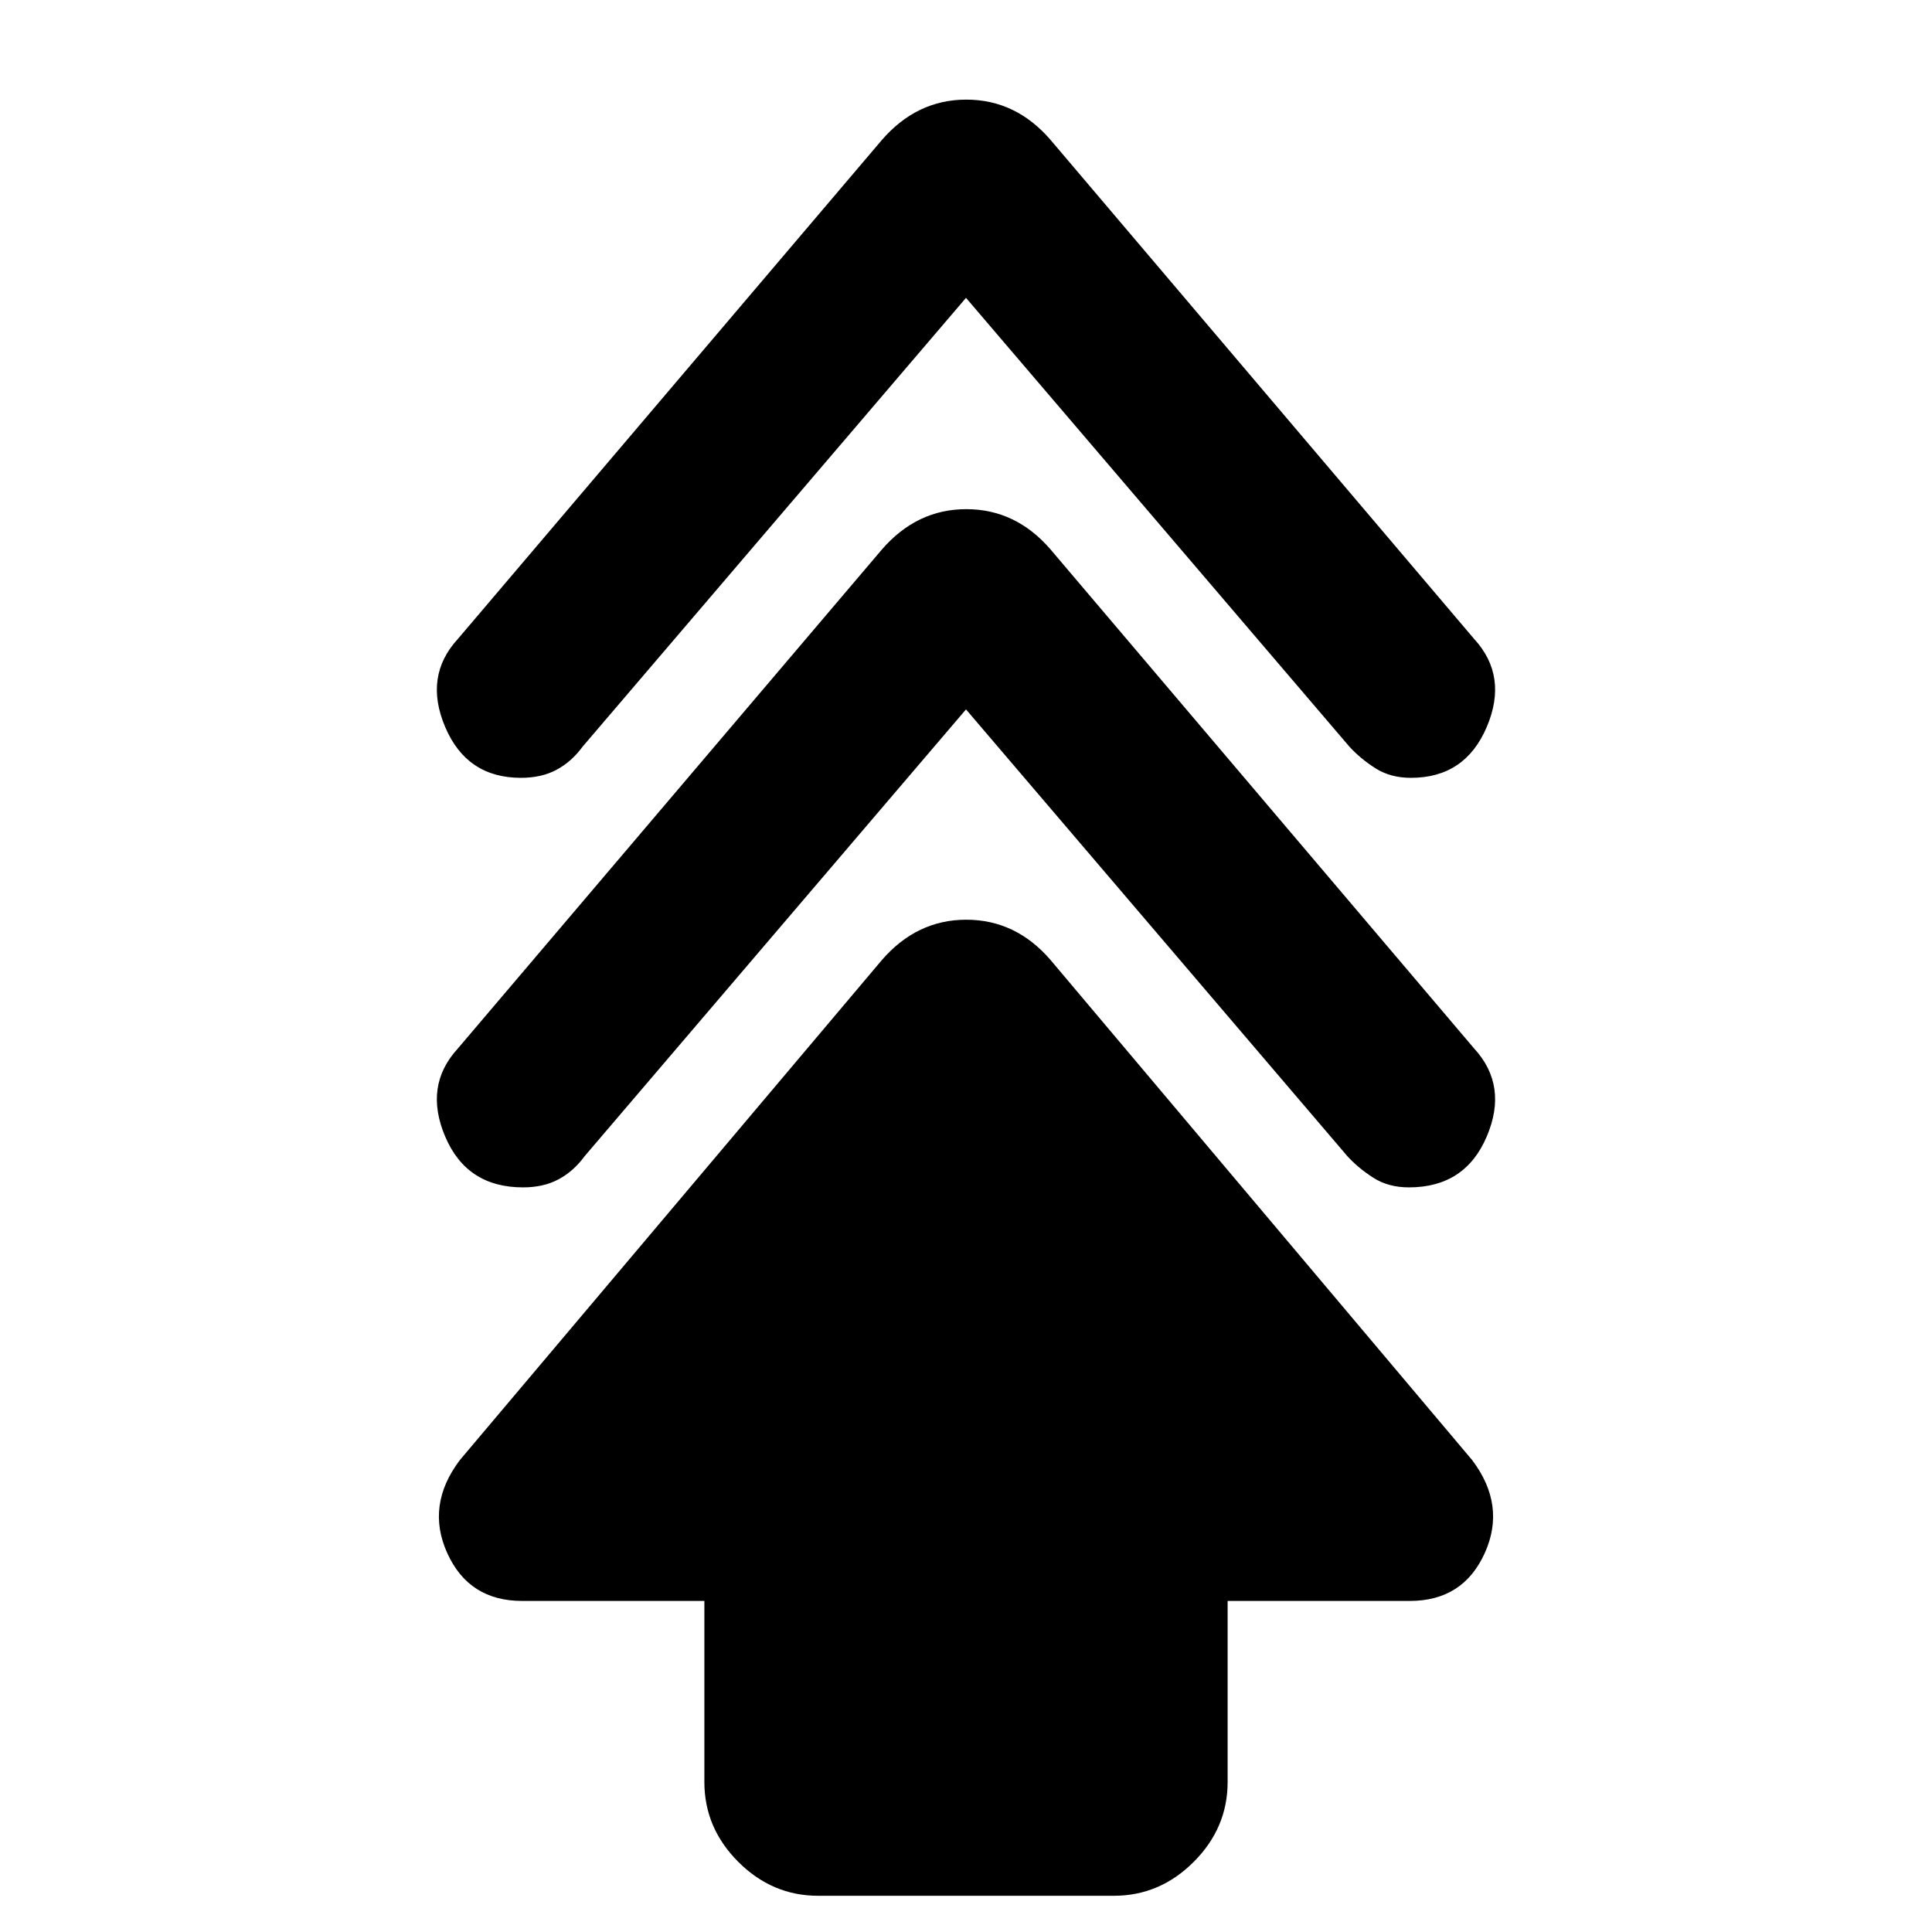 <svg xmlns="http://www.w3.org/2000/svg" height="20" viewBox="0 -960 960 960" width="20"><path d="M350-74.5v-90h-90.5q-26.5 0-37.25-23.75t6.25-46.25l209.62-248.37Q455.5-503 480.13-503q24.62 0 41.87 20l209.5 248.5q17 22.5 6.25 46.25T700.5-164.5H610v90q0 22.8-16.85 39.65Q576.3-18 553.5-18h-147q-22.8 0-39.65-16.85Q350-51.7 350-74.5Zm130-533-189.5 222Q285-378 277.54-374q-7.46 4-17.67 4-27.94 0-38.66-25.25Q210.5-420.5 227.5-439l210.59-247.82Q455.5-707 480.13-707q24.62 0 41.87 20l210.5 248q17 18.5 6.25 43.75T700.1-370q-10.2 0-17.65-4.75-7.45-4.75-12.95-10.75L480-607.5Zm0-204.5L289.5-589q-5.5 7.5-12.96 11.5-7.46 4-17.67 4-26.94 0-37.66-25.25Q210.5-624 227.5-642.5l210.59-247.82q17.41-20.18 42.04-20.18 24.62 0 41.87 20l210.5 248q17 18.5 6.25 43.75T701.1-573.5q-10.2 0-17.65-4.75Q676-583 670.5-589L480-812Z"/></svg>
